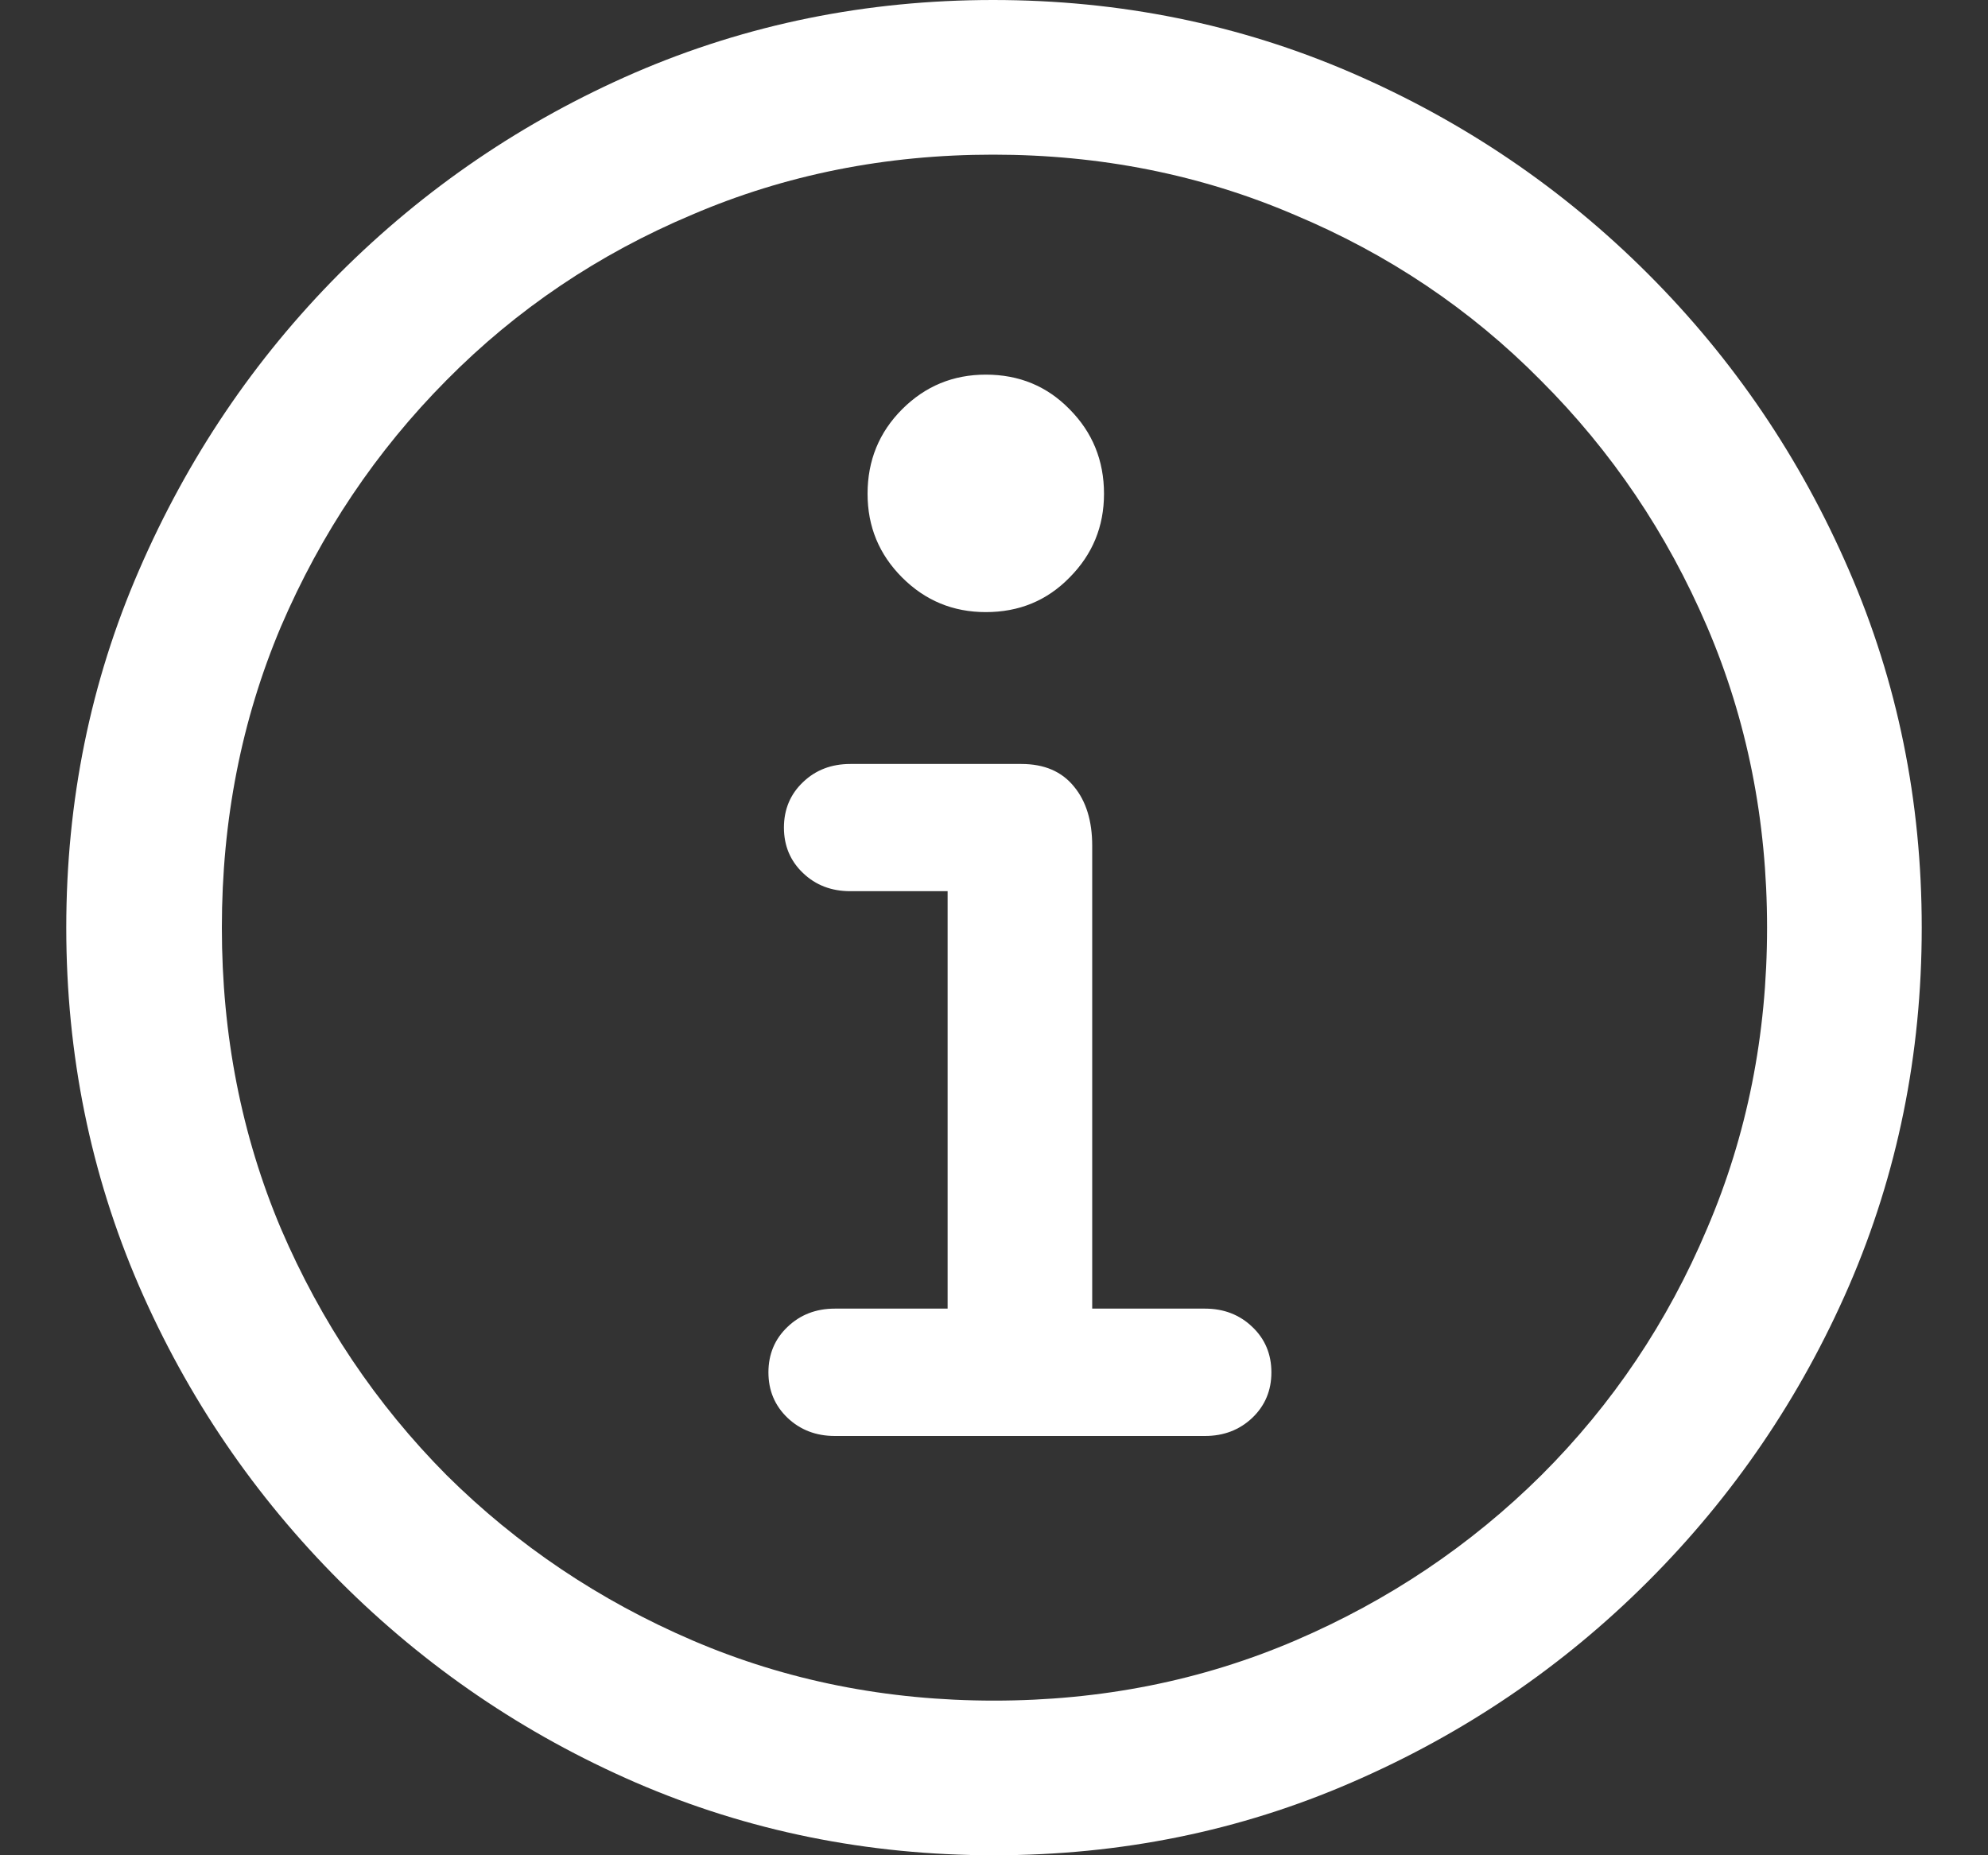 <svg width="15" height="14" viewBox="0 0 15 14" fill="none" xmlns="http://www.w3.org/2000/svg">
<rect x="0" y="0" width="15" height="14" fill="#333333" stroke="none"/>
<path d="M7.5 14C8.456 14 9.355 13.817 10.197 13.451C11.043 13.085 11.789 12.579 12.434 11.934C13.079 11.289 13.585 10.546 13.951 9.704C14.317 8.858 14.5 7.956 14.5 7C14.5 6.044 14.317 5.145 13.951 4.303C13.585 3.457 13.079 2.711 12.434 2.066C11.789 1.421 11.043 0.915 10.197 0.549C9.351 0.183 8.449 0 7.493 0C6.537 0 5.636 0.183 4.789 0.549C3.947 0.915 3.204 1.421 2.559 2.066C1.918 2.711 1.415 3.457 1.049 4.303C0.683 5.145 0.5 6.044 0.5 7C0.5 7.956 0.683 8.858 1.049 9.704C1.415 10.546 1.921 11.289 2.566 11.934C3.211 12.579 3.954 13.085 4.796 13.451C5.642 13.817 6.544 14 7.5 14ZM7.5 12.833C6.69 12.833 5.933 12.682 5.228 12.38C4.524 12.078 3.904 11.662 3.369 11.131C2.838 10.596 2.422 9.976 2.12 9.272C1.822 8.567 1.674 7.81 1.674 7C1.674 6.19 1.822 5.433 2.12 4.728C2.422 4.024 2.838 3.404 3.369 2.869C3.899 2.333 4.517 1.917 5.222 1.62C5.926 1.318 6.683 1.167 7.493 1.167C8.303 1.167 9.06 1.318 9.765 1.62C10.474 1.917 11.094 2.333 11.624 2.869C12.16 3.404 12.578 4.024 12.88 4.728C13.182 5.433 13.333 6.19 13.333 7C13.333 7.81 13.182 8.567 12.88 9.272C12.583 9.976 12.167 10.596 11.631 11.131C11.096 11.662 10.476 12.078 9.772 12.38C9.067 12.682 8.31 12.833 7.5 12.833ZM6.299 10.836H9.092C9.234 10.836 9.353 10.79 9.449 10.699C9.545 10.607 9.593 10.493 9.593 10.356C9.593 10.219 9.545 10.104 9.449 10.013C9.353 9.921 9.234 9.875 9.092 9.875H8.241V6.382C8.241 6.195 8.195 6.046 8.104 5.936C8.012 5.822 7.88 5.765 7.706 5.765H6.416C6.274 5.765 6.155 5.81 6.059 5.902C5.963 5.993 5.915 6.108 5.915 6.245C5.915 6.382 5.963 6.497 6.059 6.588C6.155 6.68 6.274 6.725 6.416 6.725H7.15V9.875H6.299C6.157 9.875 6.038 9.921 5.942 10.013C5.846 10.104 5.798 10.219 5.798 10.356C5.798 10.493 5.846 10.607 5.942 10.699C6.038 10.79 6.157 10.836 6.299 10.836ZM7.438 4.619C7.69 4.619 7.9 4.532 8.07 4.358C8.243 4.184 8.33 3.974 8.33 3.726C8.33 3.475 8.243 3.262 8.07 3.088C7.9 2.914 7.69 2.827 7.438 2.827C7.191 2.827 6.981 2.914 6.807 3.088C6.633 3.262 6.546 3.475 6.546 3.726C6.546 3.974 6.633 4.184 6.807 4.358C6.981 4.532 7.191 4.619 7.438 4.619Z" fill="white"/>
</svg>
